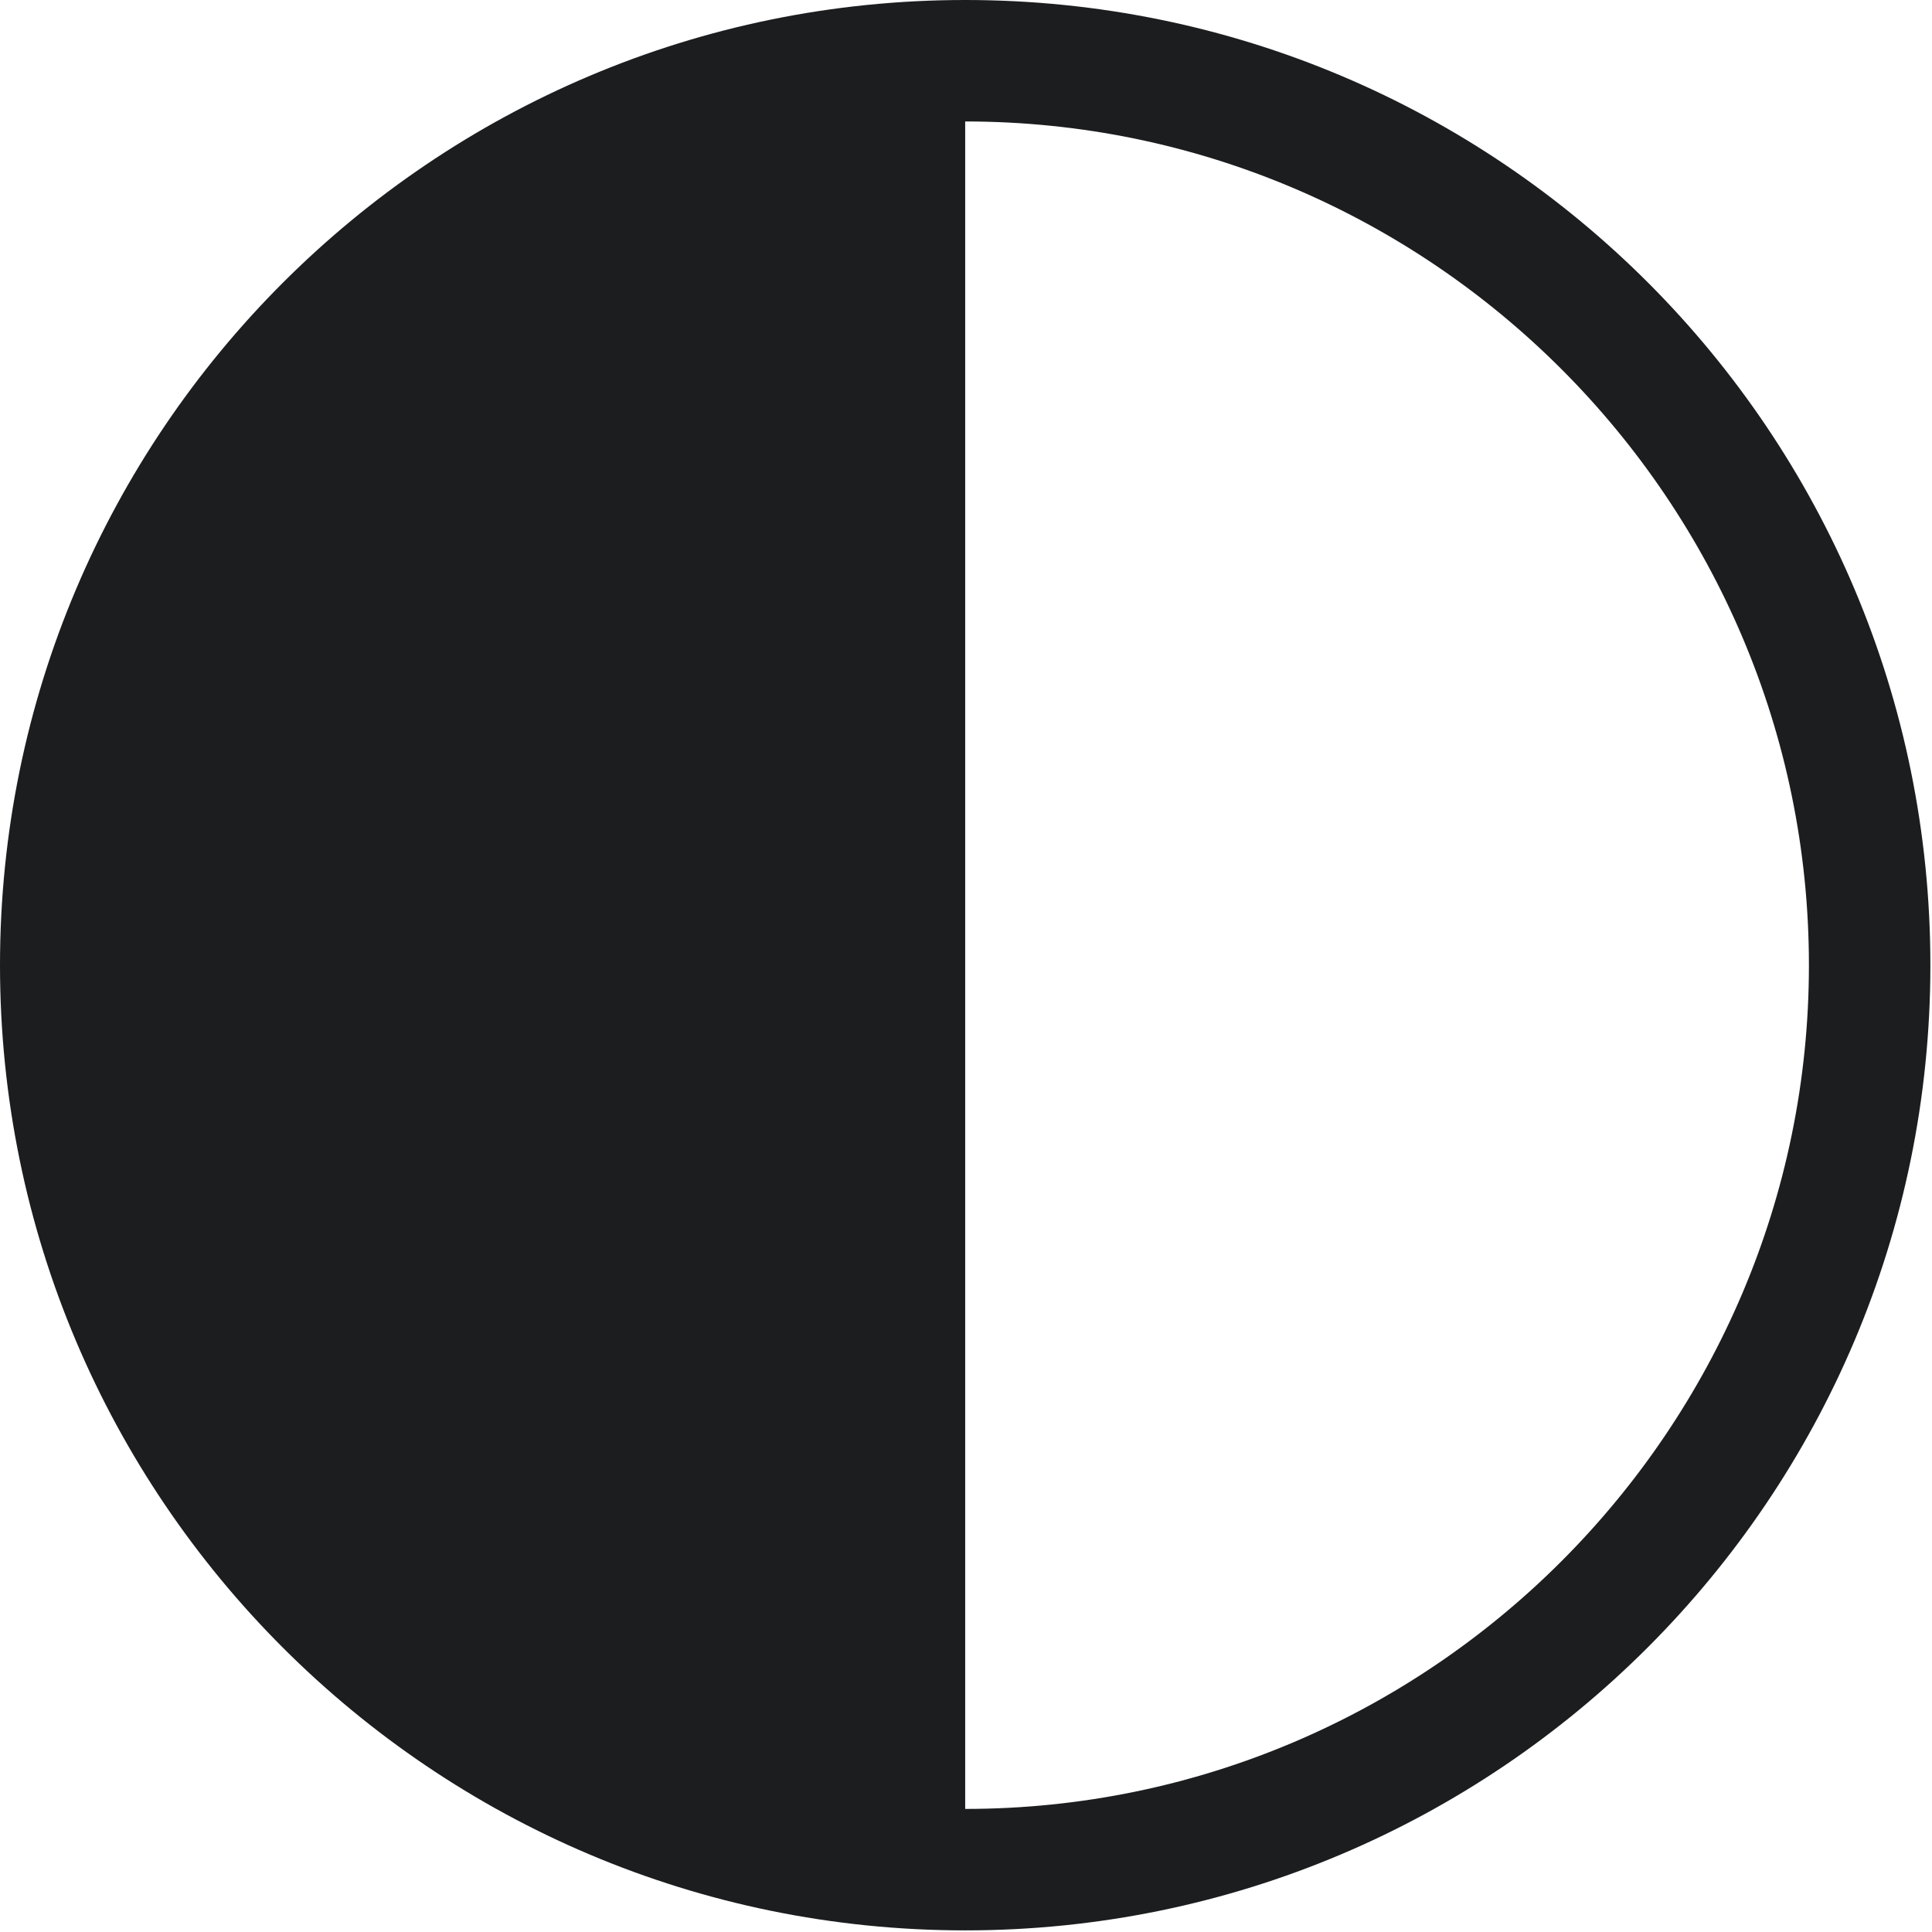 <?xml version="1.0" encoding="UTF-8"?><svg id="uuid-8e45f72d-5ff6-4d90-8ef3-b799f29e2054" xmlns="http://www.w3.org/2000/svg" viewBox="0 0 11.93 11.93"><path d="M5.96,.75c2.87,0,5.21,2.34,5.21,5.21s-2.34,5.21-5.21,5.21S.75,8.84,.75,5.96,3.09,.75,5.96,.75m0-.75C2.67,0,0,2.67,0,5.96s2.67,5.96,5.96,5.96,5.96-2.67,5.96-5.96S9.26,0,5.96,0h0Z" style="fill:#1b1d1f;"/><path d="M5.96,.41V11.59S.13,11.25,.13,6.03,5.96,.41,5.96,.41Z" style="fill:#1b1d1f;"/></svg>